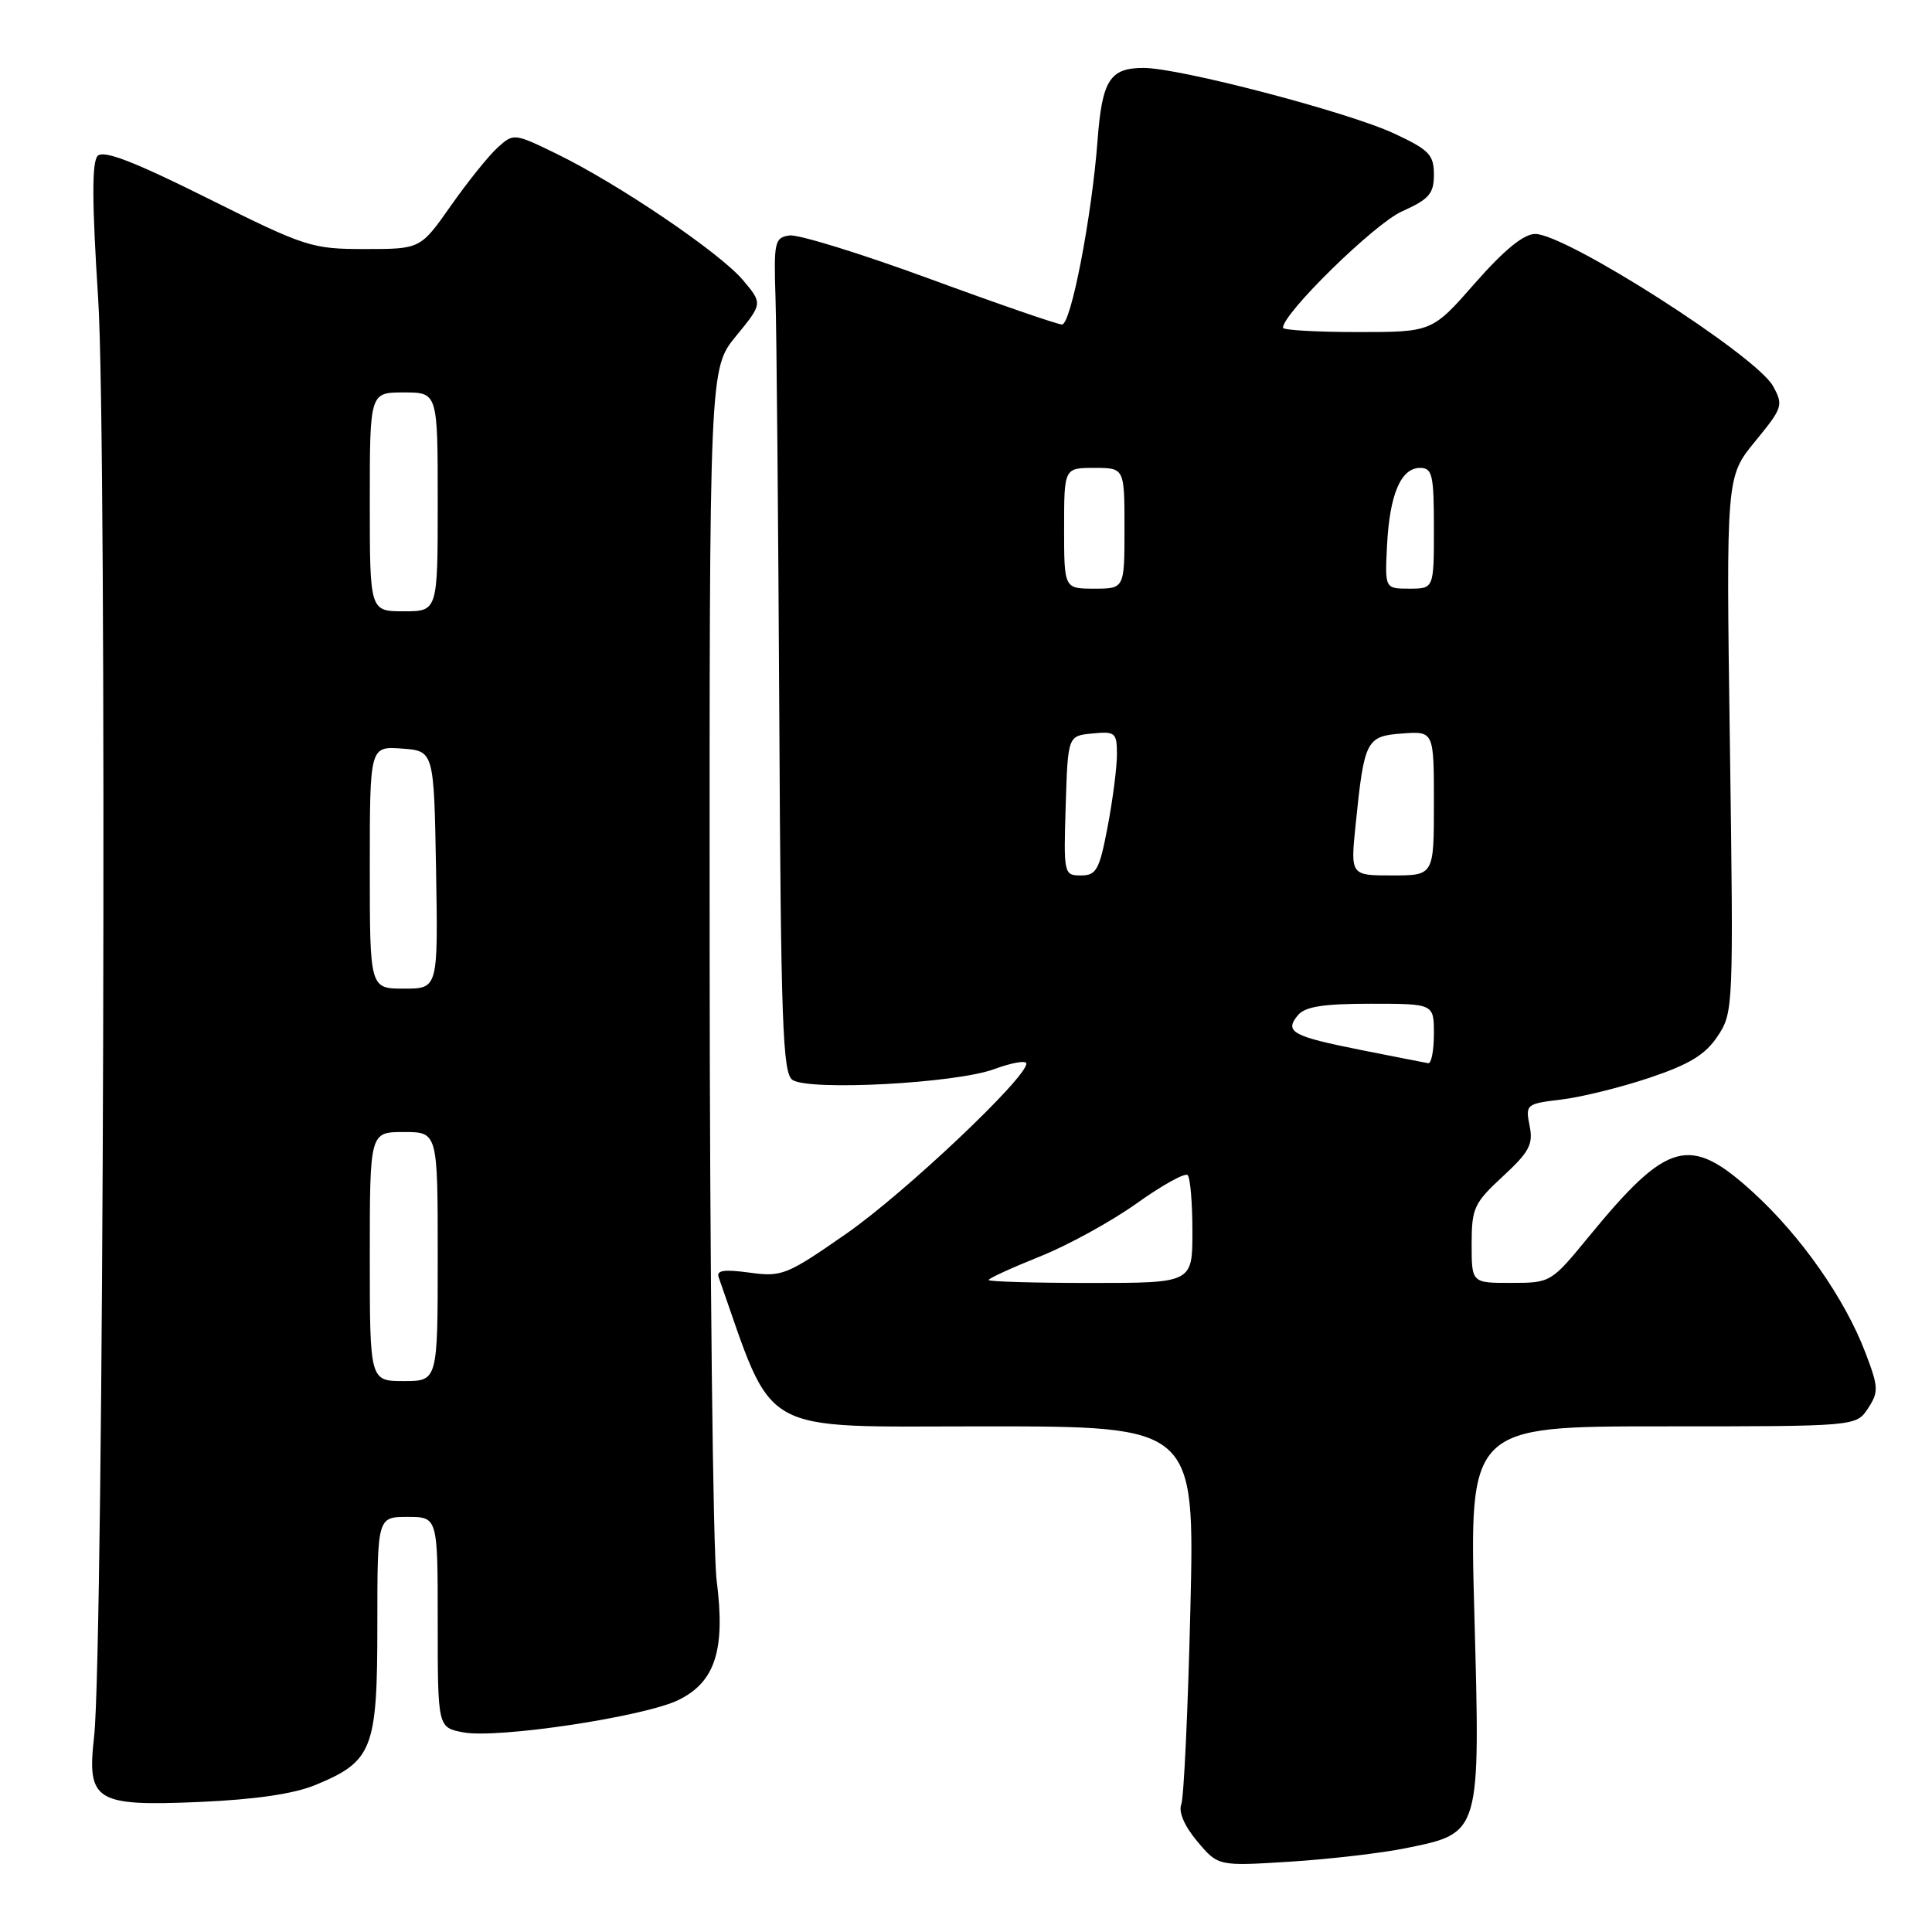 <?xml version="1.0" encoding="UTF-8" standalone="no"?>
<!DOCTYPE svg PUBLIC "-//W3C//DTD SVG 1.1//EN" "http://www.w3.org/Graphics/SVG/1.1/DTD/svg11.dtd" >
<svg xmlns="http://www.w3.org/2000/svg" xmlns:xlink="http://www.w3.org/1999/xlink" version="1.1" viewBox="0 0 256 256">
 <g >
 <path fill="currentColor"
d=" M 186.29 244.89 C 196.24 242.86 196.15 243.14 195.36 213.84 C 194.68 189.00 194.68 189.00 220.32 189.00 C 245.95 189.00 245.95 189.00 247.52 186.62 C 248.95 184.43 248.92 183.81 247.19 179.27 C 244.47 172.11 238.67 163.82 232.34 158.03 C 223.89 150.31 221.01 151.08 210.50 163.89 C 205.54 169.94 205.46 169.99 200.25 169.99 C 195.00 170.00 195.00 170.00 195.00 164.85 C 195.00 160.09 195.32 159.40 199.13 155.88 C 202.65 152.63 203.18 151.63 202.68 149.17 C 202.12 146.35 202.23 146.25 206.85 145.70 C 209.47 145.39 214.72 144.10 218.54 142.82 C 223.85 141.04 225.96 139.76 227.59 137.31 C 229.68 134.17 229.71 133.58 229.22 98.65 C 228.72 63.18 228.72 63.18 232.56 58.49 C 236.23 54.02 236.33 53.69 234.93 51.15 C 232.66 47.08 207.52 31.00 203.42 31.00 C 201.90 31.00 199.31 33.12 195.46 37.50 C 189.76 44.00 189.76 44.00 179.88 44.00 C 174.45 44.00 170.00 43.74 170.00 43.43 C 170.00 41.51 182.14 29.63 185.75 28.02 C 189.38 26.39 190.00 25.67 190.00 23.13 C 190.00 20.51 189.36 19.85 184.75 17.70 C 178.62 14.84 156.30 9.00 151.53 9.00 C 147.06 9.00 146.03 10.62 145.43 18.63 C 144.66 28.77 141.91 43.00 140.72 43.00 C 140.15 43.00 132.26 40.28 123.20 36.95 C 114.13 33.62 105.77 31.03 104.61 31.20 C 102.64 31.48 102.52 32.03 102.76 39.50 C 102.90 43.90 103.12 68.78 103.26 94.79 C 103.47 135.51 103.71 142.21 105.00 143.09 C 107.20 144.58 126.67 143.55 131.75 141.66 C 134.09 140.80 136.00 140.47 136.00 140.93 C 136.00 142.85 119.89 158.07 112.17 163.45 C 104.25 168.96 103.62 169.22 99.32 168.63 C 95.93 168.17 94.90 168.32 95.23 169.25 C 102.72 190.53 99.99 189.00 130.38 189.00 C 158.31 189.00 158.31 189.00 157.73 213.25 C 157.41 226.59 156.87 238.22 156.52 239.11 C 156.14 240.10 156.96 241.99 158.65 244.00 C 161.41 247.28 161.41 247.28 170.96 246.68 C 176.20 246.35 183.11 245.54 186.29 244.89 Z  M 41.77 236.53 C 49.39 233.38 50.00 231.81 50.00 215.37 C 50.00 201.00 50.00 201.00 54.00 201.00 C 58.00 201.00 58.00 201.00 58.00 214.95 C 58.00 228.91 58.00 228.91 61.41 229.55 C 65.95 230.40 85.36 227.48 89.90 225.26 C 94.78 222.87 96.14 218.61 94.96 209.41 C 94.47 205.61 94.05 167.93 94.03 125.67 C 94.00 48.84 94.00 48.84 97.53 44.53 C 101.06 40.22 101.06 40.22 98.45 37.12 C 95.39 33.49 81.97 24.39 73.79 20.40 C 68.12 17.64 68.06 17.63 65.93 19.56 C 64.75 20.63 61.97 24.09 59.75 27.25 C 55.71 33.00 55.71 33.00 48.36 33.00 C 41.30 33.00 40.50 32.74 27.53 26.28 C 17.77 21.41 13.74 19.86 12.95 20.65 C 12.16 21.44 12.18 26.68 13.01 39.62 C 14.21 58.17 13.75 218.75 12.47 230.10 C 11.50 238.67 12.60 239.36 26.44 238.77 C 33.78 238.45 38.93 237.70 41.77 236.53 Z  M 131.00 169.61 C 131.00 169.39 134.04 168.00 137.75 166.51 C 141.46 165.03 147.26 161.85 150.62 159.45 C 153.99 157.04 157.03 155.36 157.37 155.71 C 157.72 156.05 158.00 159.41 158.00 163.17 C 158.00 170.00 158.00 170.00 144.50 170.00 C 137.07 170.00 131.00 169.82 131.00 169.61 Z  M 180.33 139.13 C 171.22 137.31 170.15 136.73 171.98 134.52 C 172.93 133.38 175.34 133.00 181.62 133.00 C 190.00 133.00 190.00 133.00 190.00 137.00 C 190.00 139.20 189.66 140.94 189.25 140.88 C 188.84 140.81 184.82 140.02 180.33 139.13 Z  M 141.21 106.75 C 141.50 97.50 141.50 97.50 144.75 97.19 C 147.78 96.89 148.00 97.08 148.00 99.96 C 148.00 101.66 147.45 105.97 146.77 109.53 C 145.68 115.27 145.28 116.00 143.23 116.00 C 140.97 116.00 140.93 115.83 141.21 106.75 Z  M 179.63 109.25 C 180.77 98.05 181.03 97.54 185.82 97.19 C 190.00 96.89 190.00 96.89 190.00 106.44 C 190.00 116.00 190.00 116.00 184.47 116.00 C 178.94 116.00 178.94 116.00 179.63 109.25 Z  M 141.00 70.00 C 141.00 62.00 141.00 62.00 145.00 62.00 C 149.00 62.00 149.00 62.00 149.00 70.00 C 149.00 78.00 149.00 78.00 145.00 78.00 C 141.00 78.00 141.00 78.00 141.00 70.00 Z  M 183.79 72.25 C 184.14 65.48 185.63 62.00 188.17 62.00 C 189.79 62.00 190.00 62.91 190.00 70.00 C 190.00 78.00 190.00 78.00 186.75 78.00 C 183.50 78.00 183.50 78.00 183.79 72.25 Z  M 49.00 166.50 C 49.00 150.00 49.00 150.00 53.50 150.00 C 58.00 150.00 58.00 150.00 58.00 166.50 C 58.00 183.00 58.00 183.00 53.50 183.00 C 49.00 183.00 49.00 183.00 49.00 166.50 Z  M 49.00 114.94 C 49.00 98.89 49.00 98.89 53.25 99.19 C 57.50 99.50 57.50 99.50 57.78 115.25 C 58.05 131.00 58.05 131.00 53.53 131.00 C 49.00 131.00 49.00 131.00 49.00 114.94 Z  M 49.00 66.50 C 49.00 52.00 49.00 52.00 53.50 52.00 C 58.00 52.00 58.00 52.00 58.00 66.50 C 58.00 81.00 58.00 81.00 53.50 81.00 C 49.00 81.00 49.00 81.00 49.00 66.50 Z "/>
</g>
</svg>